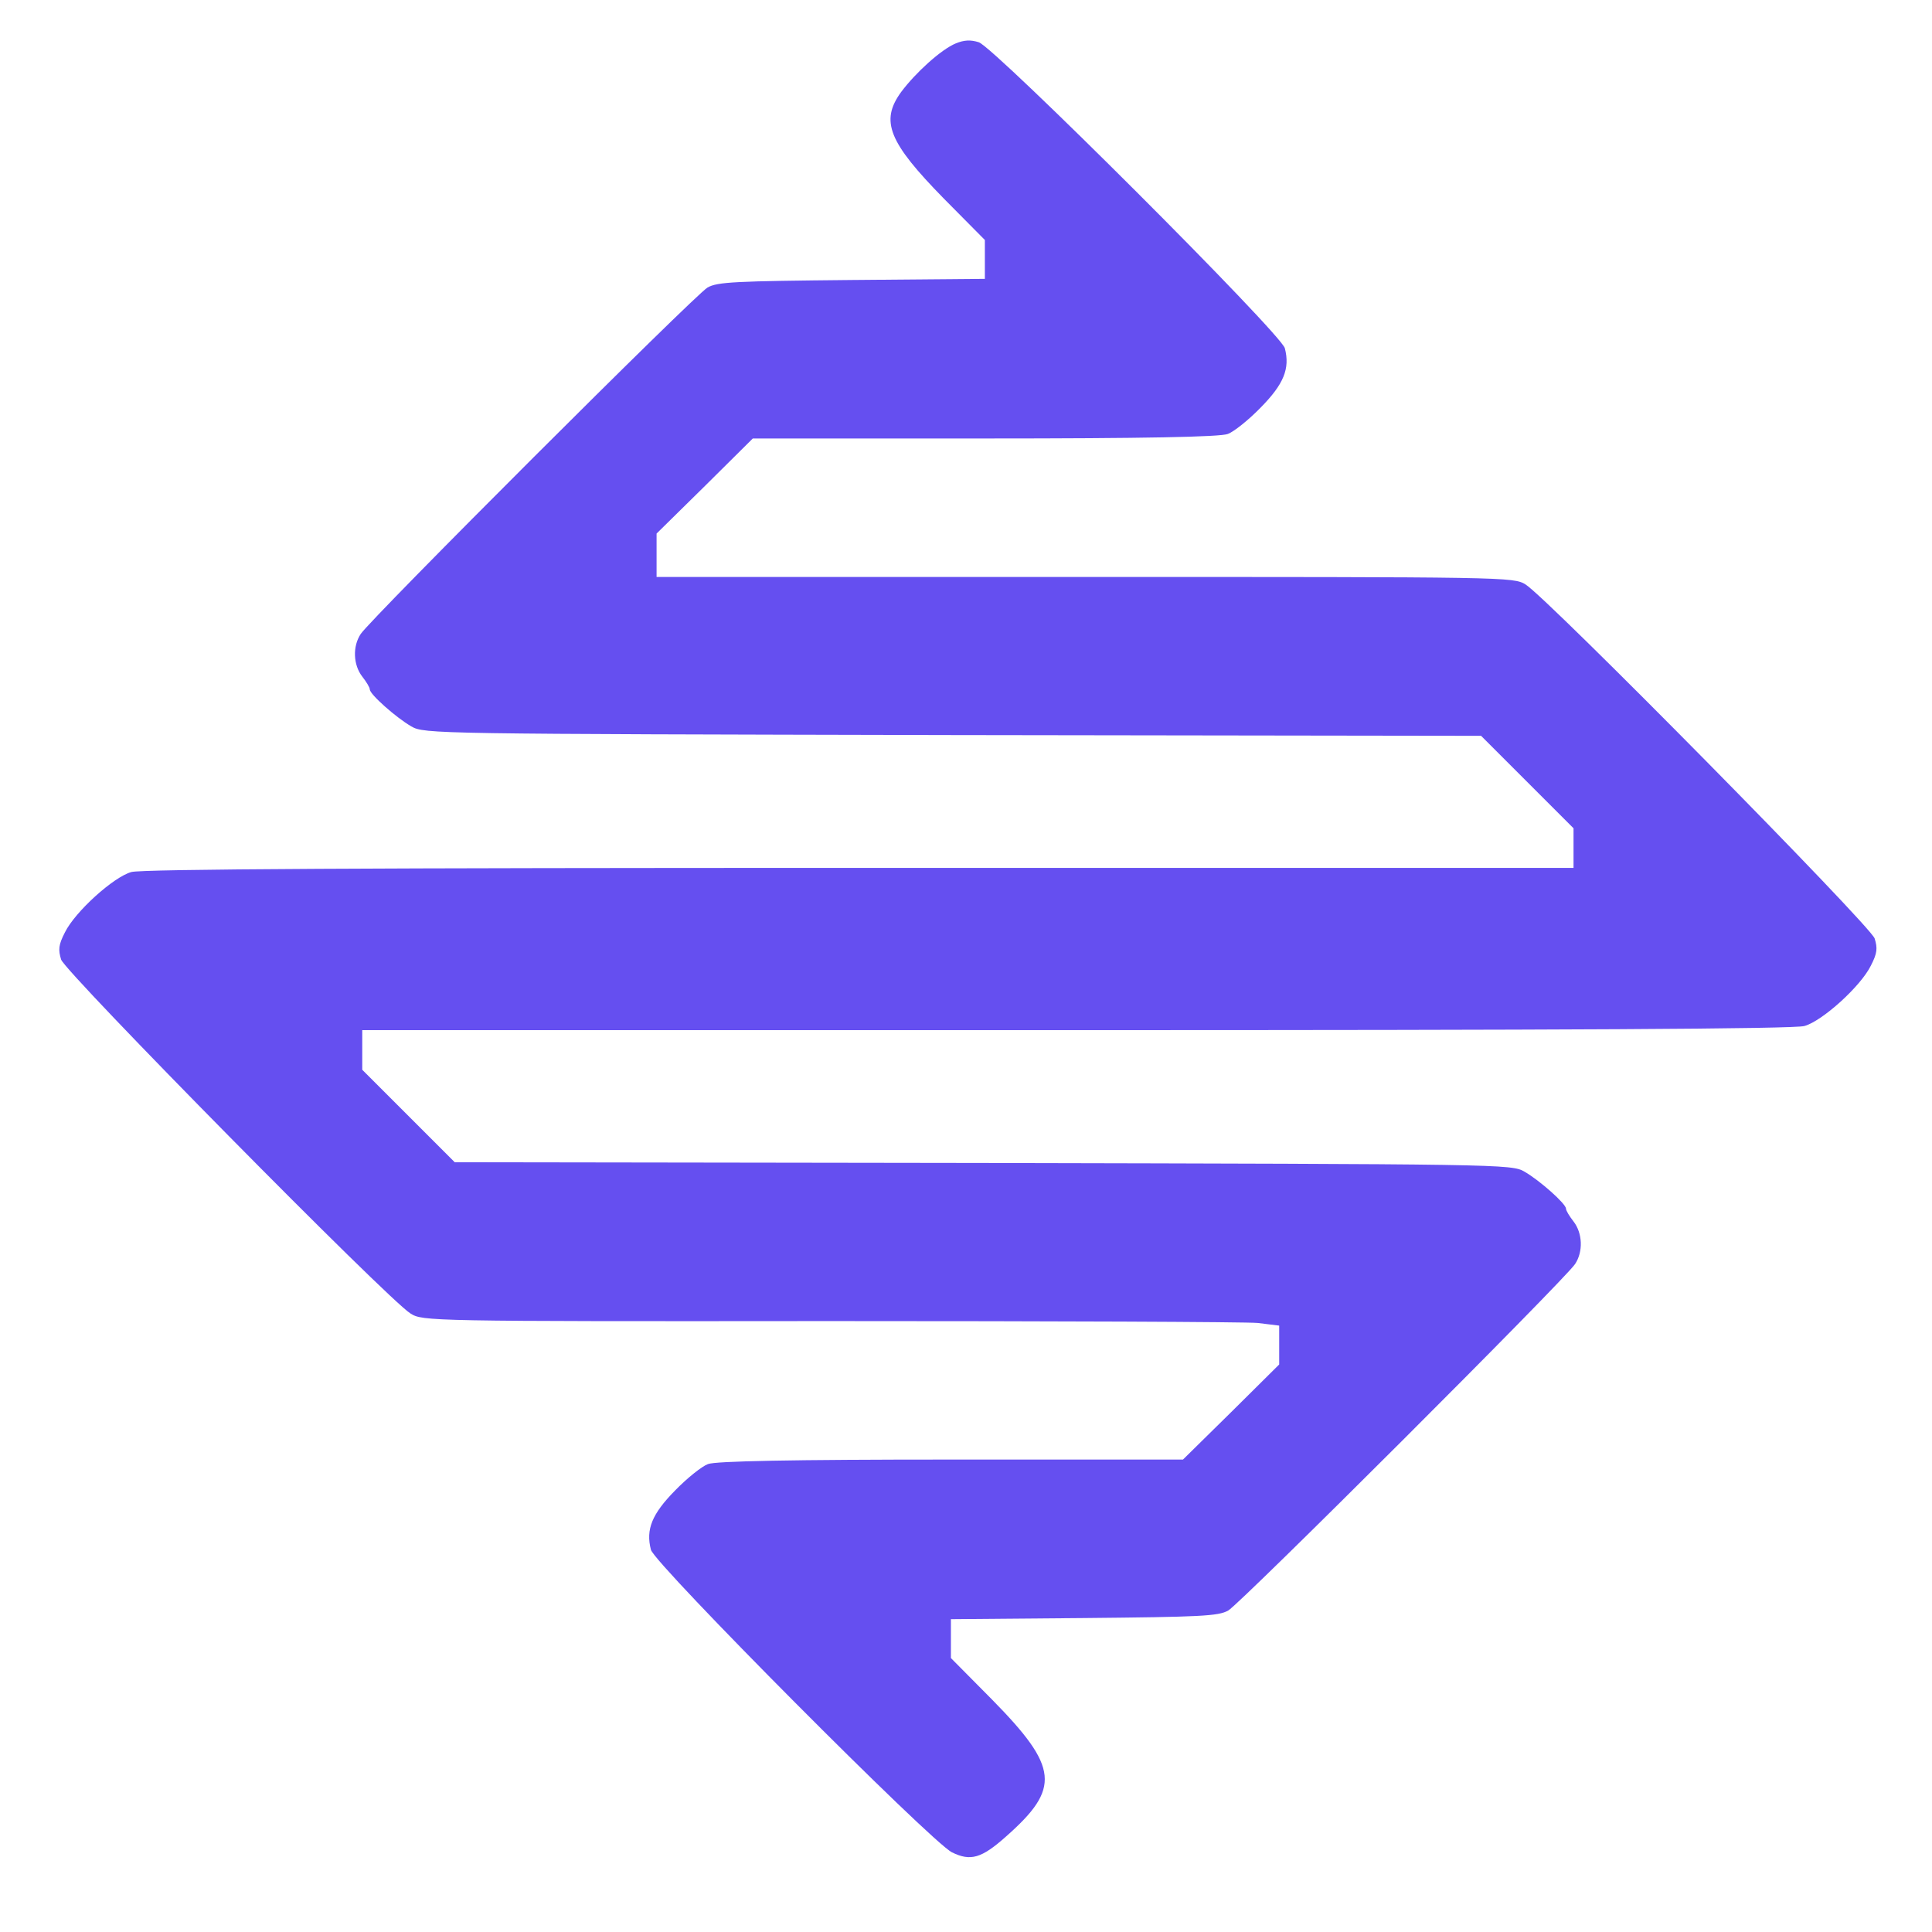 <svg width="512" height="512" xmlns="http://www.w3.org/2000/svg" preserveAspectRatio="xMidYMid meet" version="1.0">

 <g>
  <title>Layer 1</title>
  <g id="svg_1" fill="#000000" transform="translate(0 512) scale(0.1 -0.1)">
   <path fill="#654ff0" id="svg_2" d="m2533,5005c-39,-16 -107,-78 -145,-129c-56,-77 -33,-133 113,-282l109,-110l0,-51l0,-52l-352,-3c-309,-3 -357,-5 -383,-20c-32,-18 -891,-876 -919,-918c-22,-33 -20,-82 4,-113c11,-14 20,-29 20,-34c0,-13 70,-75 110,-98c34,-20 60,-20 1435,-23l1400,-2l122,-122l123,-123l0,-52l0,-53l-1892,0c-1279,0 -1905,-3 -1930,-11c-47,-13 -149,-105 -176,-160c-17,-33 -18,-46 -10,-72c12,-35 867,-902 926,-938c32,-20 44,-21 1110,-20c592,0 1103,-2 1135,-5l57,-7l0,-51l0,-52l-127,-126l-128,-126l-615,0c-421,0 -624,-4 -644,-12c-16,-6 -55,-37 -87,-70c-61,-62 -78,-103 -64,-157c9,-37 744,-776 798,-802c49,-24 78,-16 143,42c145,128 140,183 -37,363l-109,110l0,51l0,52l353,3c308,3 356,5 382,20c32,18 891,876 919,918c22,33 20,82 -4,113c-11,14 -20,29 -20,34c0,13 -70,75 -110,98c-34,20 -60,20 -1435,23l-1400,2l-122,122l-123,123l0,52l0,53l1893,0c1278,0 1904,3 1929,11c47,13 149,105 176,160c17,33 18,46 10,72c-12,35 -867,902 -925,938c-32,20 -49,20 -1168,20l-1135,0l0,57l0,58l128,126l127,126l615,0c421,0 624,4 644,12c16,6 55,37 87,70c61,62 78,103 64,157c-9,38 -768,796 -811,811c-22,7 -39,6 -61,-3z"/>
  </g>
 </g>
</svg>
